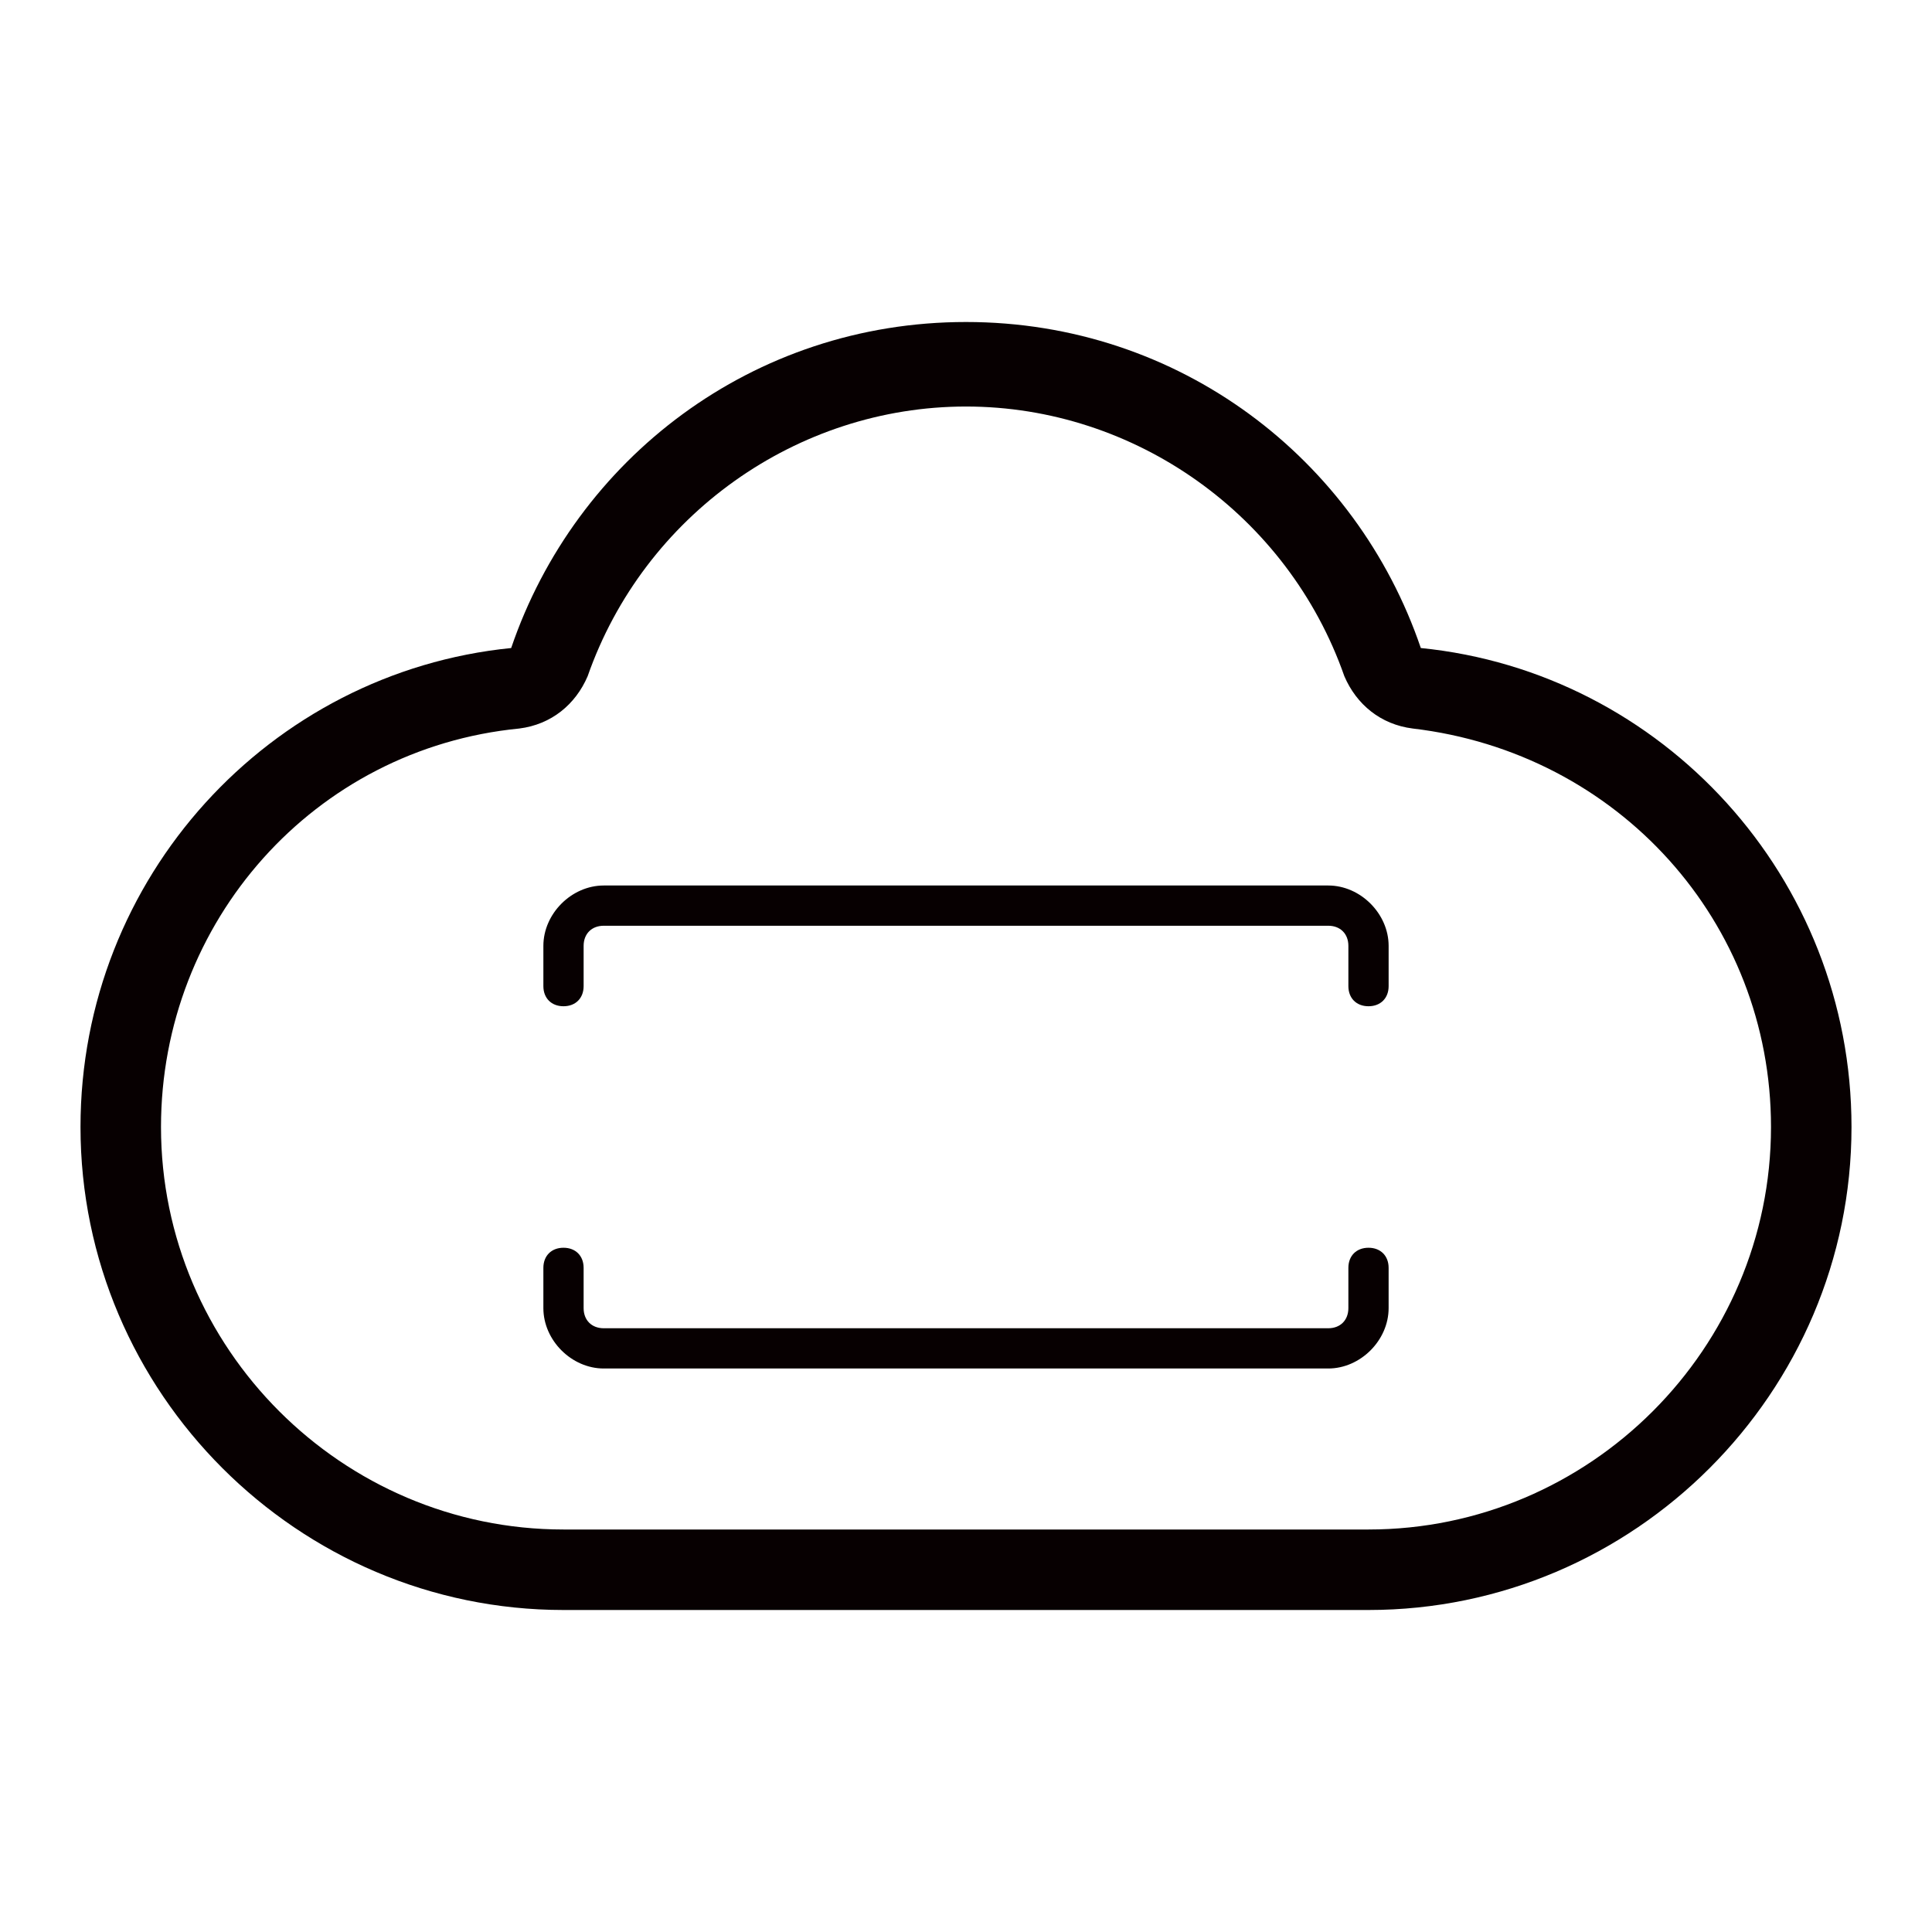 <?xml version="1.0" encoding="utf-8"?>
<!-- Generator: Adobe Illustrator 21.0.0, SVG Export Plug-In . SVG Version: 6.00 Build 0)  -->
<svg version="1.1" id="图层_1" xmlns="http://www.w3.org/2000/svg" xmlns:xlink="http://www.w3.org/1999/xlink" x="0px" y="0px"
	 viewBox="0 0 48 48" style="enable-background:new 0 0 48 48;" xml:space="preserve">
<style type="text/css">
	.st0{fill:#060001;}
	.st1{fill:#040000;}
	.st2{fill:none;stroke:#000000;stroke-miterlimit:10;}
	.st3{fill:#221815;}
	.st4{fill:#080102;}
	.st5{fill:none;stroke:#000000;stroke-width:2;stroke-linecap:round;stroke-linejoin:round;stroke-miterlimit:10;}
	.st6{fill:#070001;}
</style>
<g>
	<g>
		<path class="st6" d="M34,31c-0.3,0-0.5,0.2-0.5,0.5v1c0,0.3-0.2,0.5-0.5,0.5H15c-0.3,0-0.5-0.2-0.5-0.5v-1c0-0.3-0.2-0.5-0.5-0.5
			s-0.5,0.2-0.5,0.5v1c0,0.8,0.7,1.5,1.5,1.5h18c0.8,0,1.5-0.7,1.5-1.5v-1C34.5,31.2,34.3,31,34,31z M33,22H15
			c-0.8,0-1.5,0.7-1.5,1.5v1c0,0.3,0.2,0.5,0.5,0.5s0.5-0.2,0.5-0.5v-1c0-0.3,0.2-0.5,0.5-0.5h18c0.3,0,0.5,0.2,0.5,0.5v1
			c0,0.3,0.2,0.5,0.5,0.5s0.5-0.2,0.5-0.5v-1C34.5,22.7,33.8,22,33,22z M35.3,16.1C33.7,11.4,29.3,8,24,8s-9.7,3.4-11.3,8.1
			C6.7,16.7,2,21.8,2,28c0,6.6,5.4,12,12,12h20c6.6,0,12-5.4,12-12C46,21.8,41.3,16.7,35.3,16.1z M34,38H14C8.5,38,4,33.5,4,28
			c0-5.1,3.8-9.4,8.9-9.9c0.8-0.1,1.4-0.6,1.7-1.3c1.4-4,5.2-6.7,9.4-6.7s8,2.7,9.4,6.7c0.3,0.7,0.9,1.2,1.7,1.3
			c5.1,0.6,8.9,4.8,8.9,9.9C44,33.5,39.5,38,34,38z"/>
	</g>
</g>
</svg>
